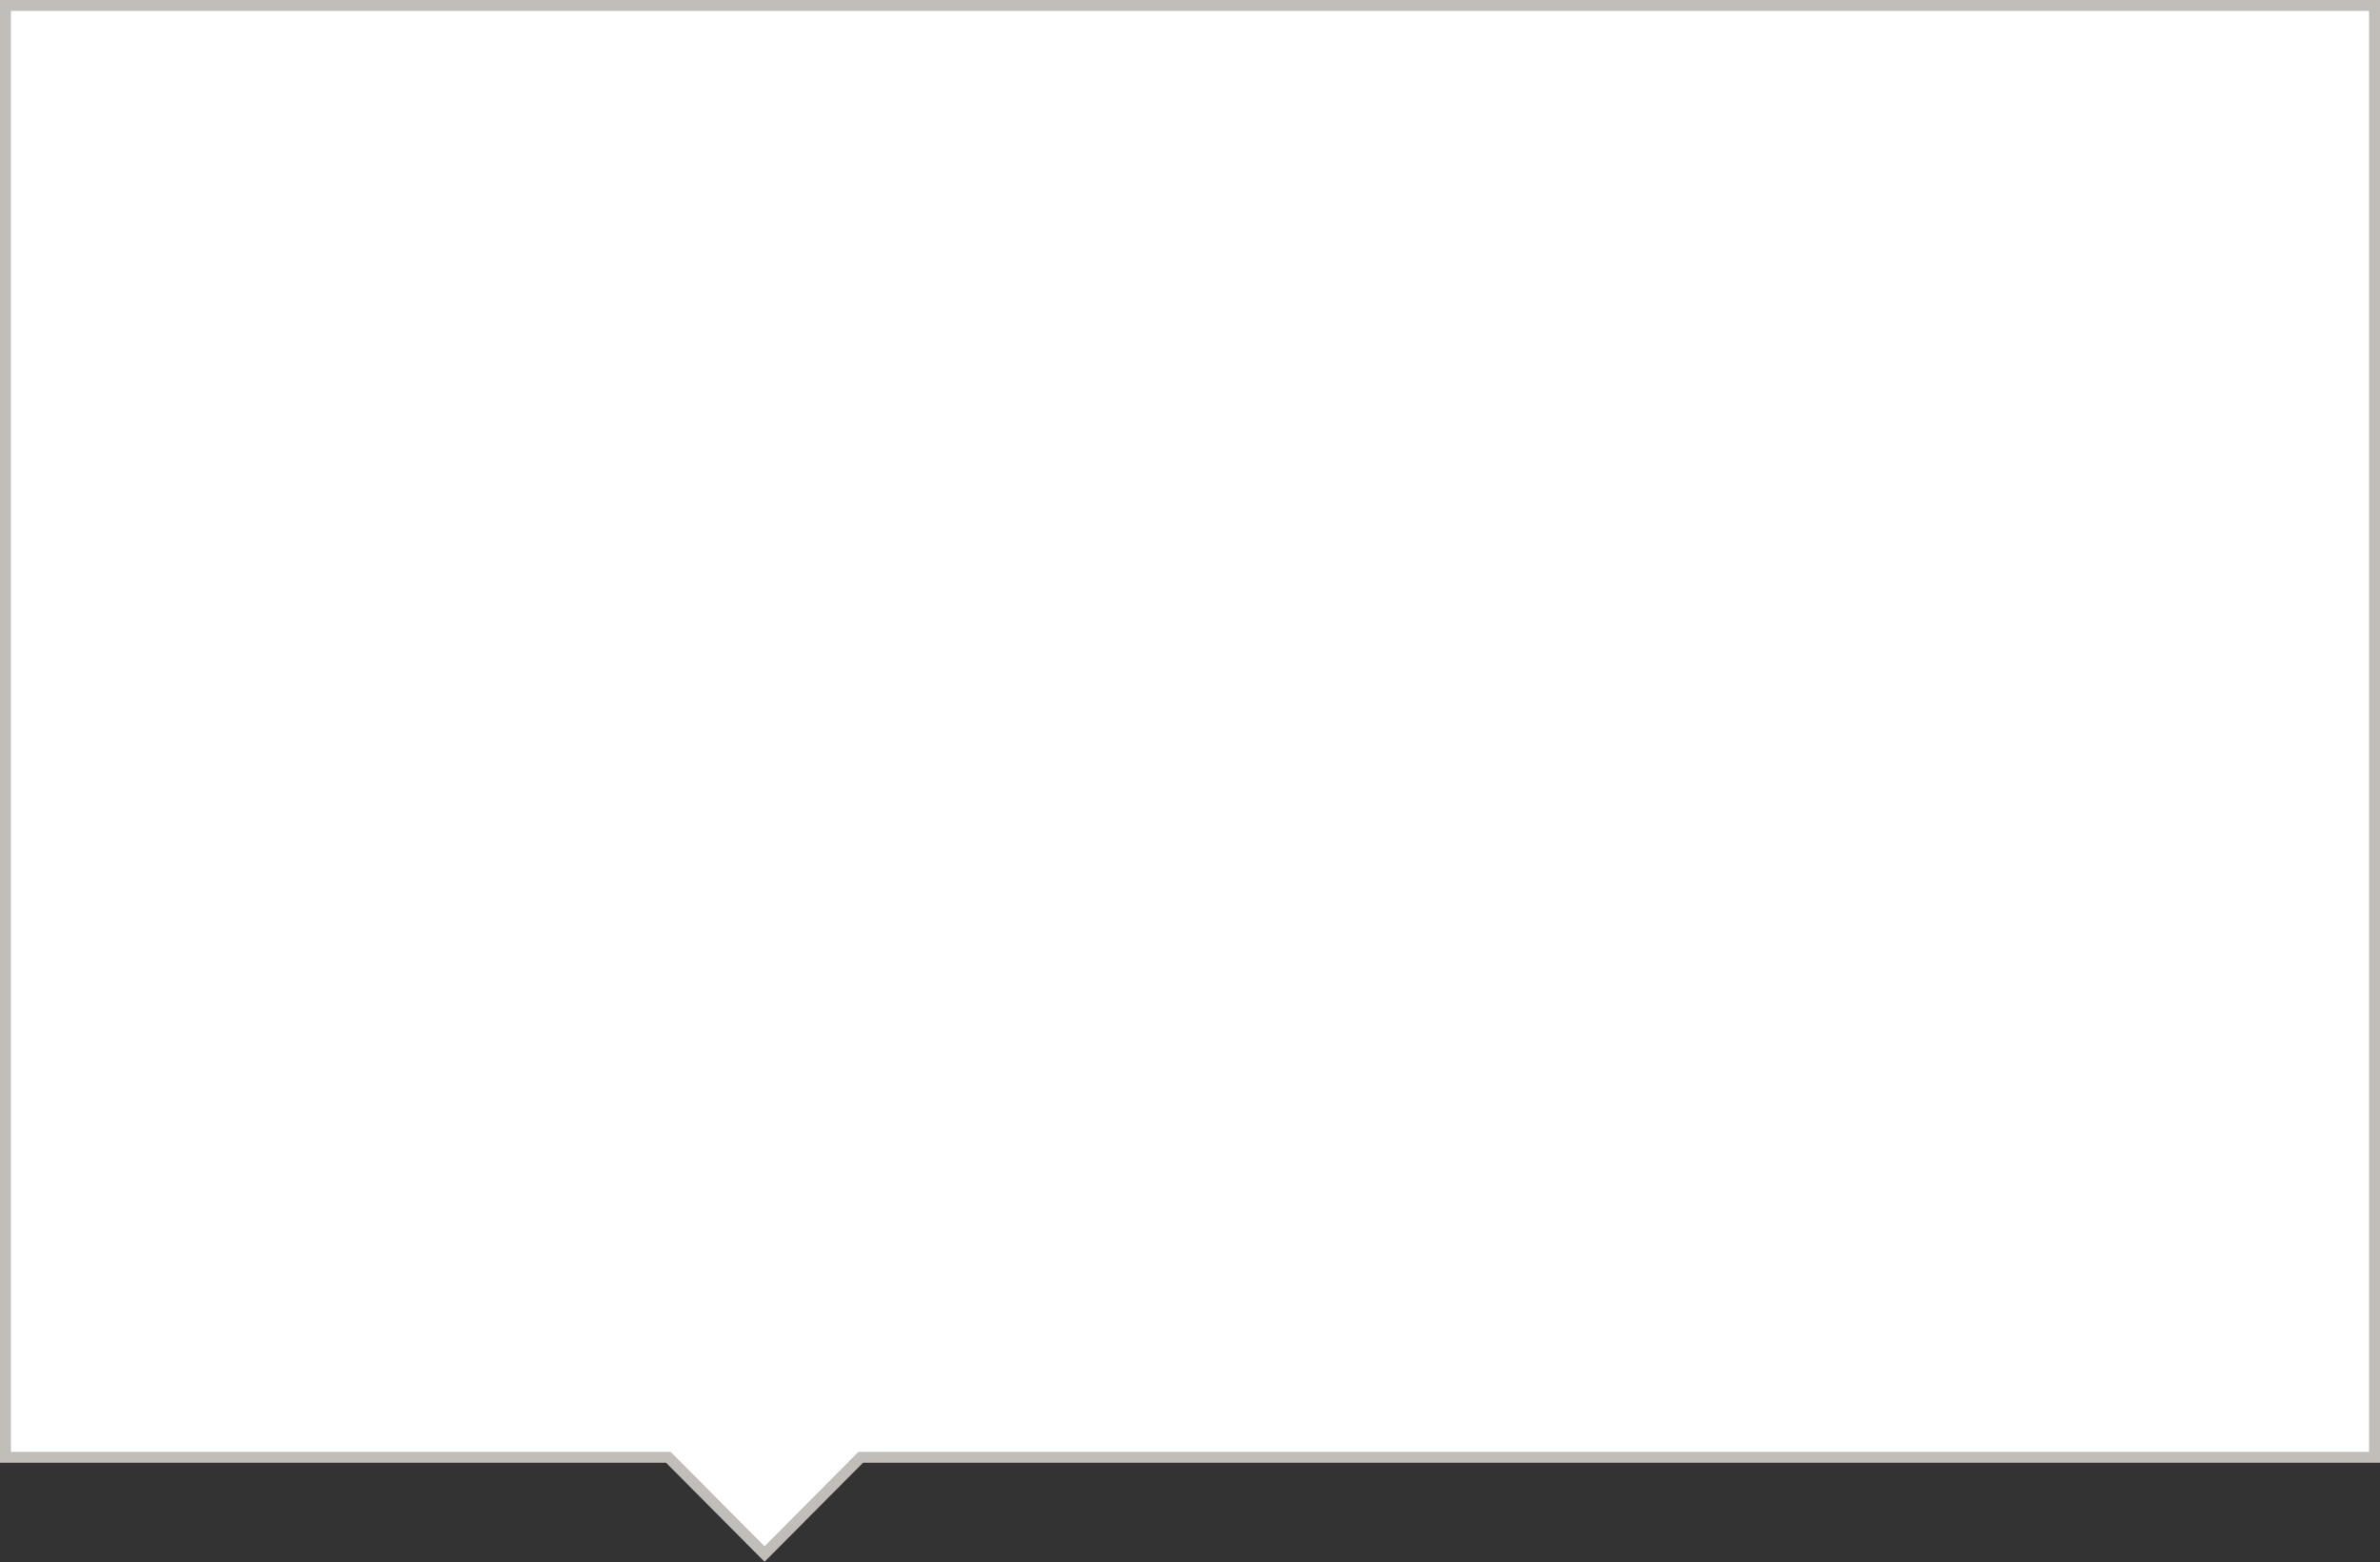 <!-- Generator: Adobe Illustrator 21.1.0, SVG Export Plug-In  -->
<svg version="1.1"
	 xmlns="http://www.w3.org/2000/svg" xmlns:xlink="http://www.w3.org/1999/xlink" xmlns:a="http://ns.adobe.com/AdobeSVGViewerExtensions/3.0/"
	 x="0px" y="0px" width="435.5px" height="285.9px" viewBox="0 0 435.5 285.9" style="enable-background:new 0 0 435.5 285.9;"
	 xml:space="preserve">
<rect x="0" y="0" width="435.5" height="285.9" fill="#333333" stroke="none"/>
<style type="text/css">
	.st0{fill:#FFFFFF;stroke:#C1BEB9;stroke-width:2;stroke-miterlimit:10;}
</style>
<defs>
</defs>
<polygon class="st0" points="157.5,266.7 139.9,284.4 122.3,266.7 1,266.7 1,1 434.5,1 434.5,266.7 "/>
</svg>
